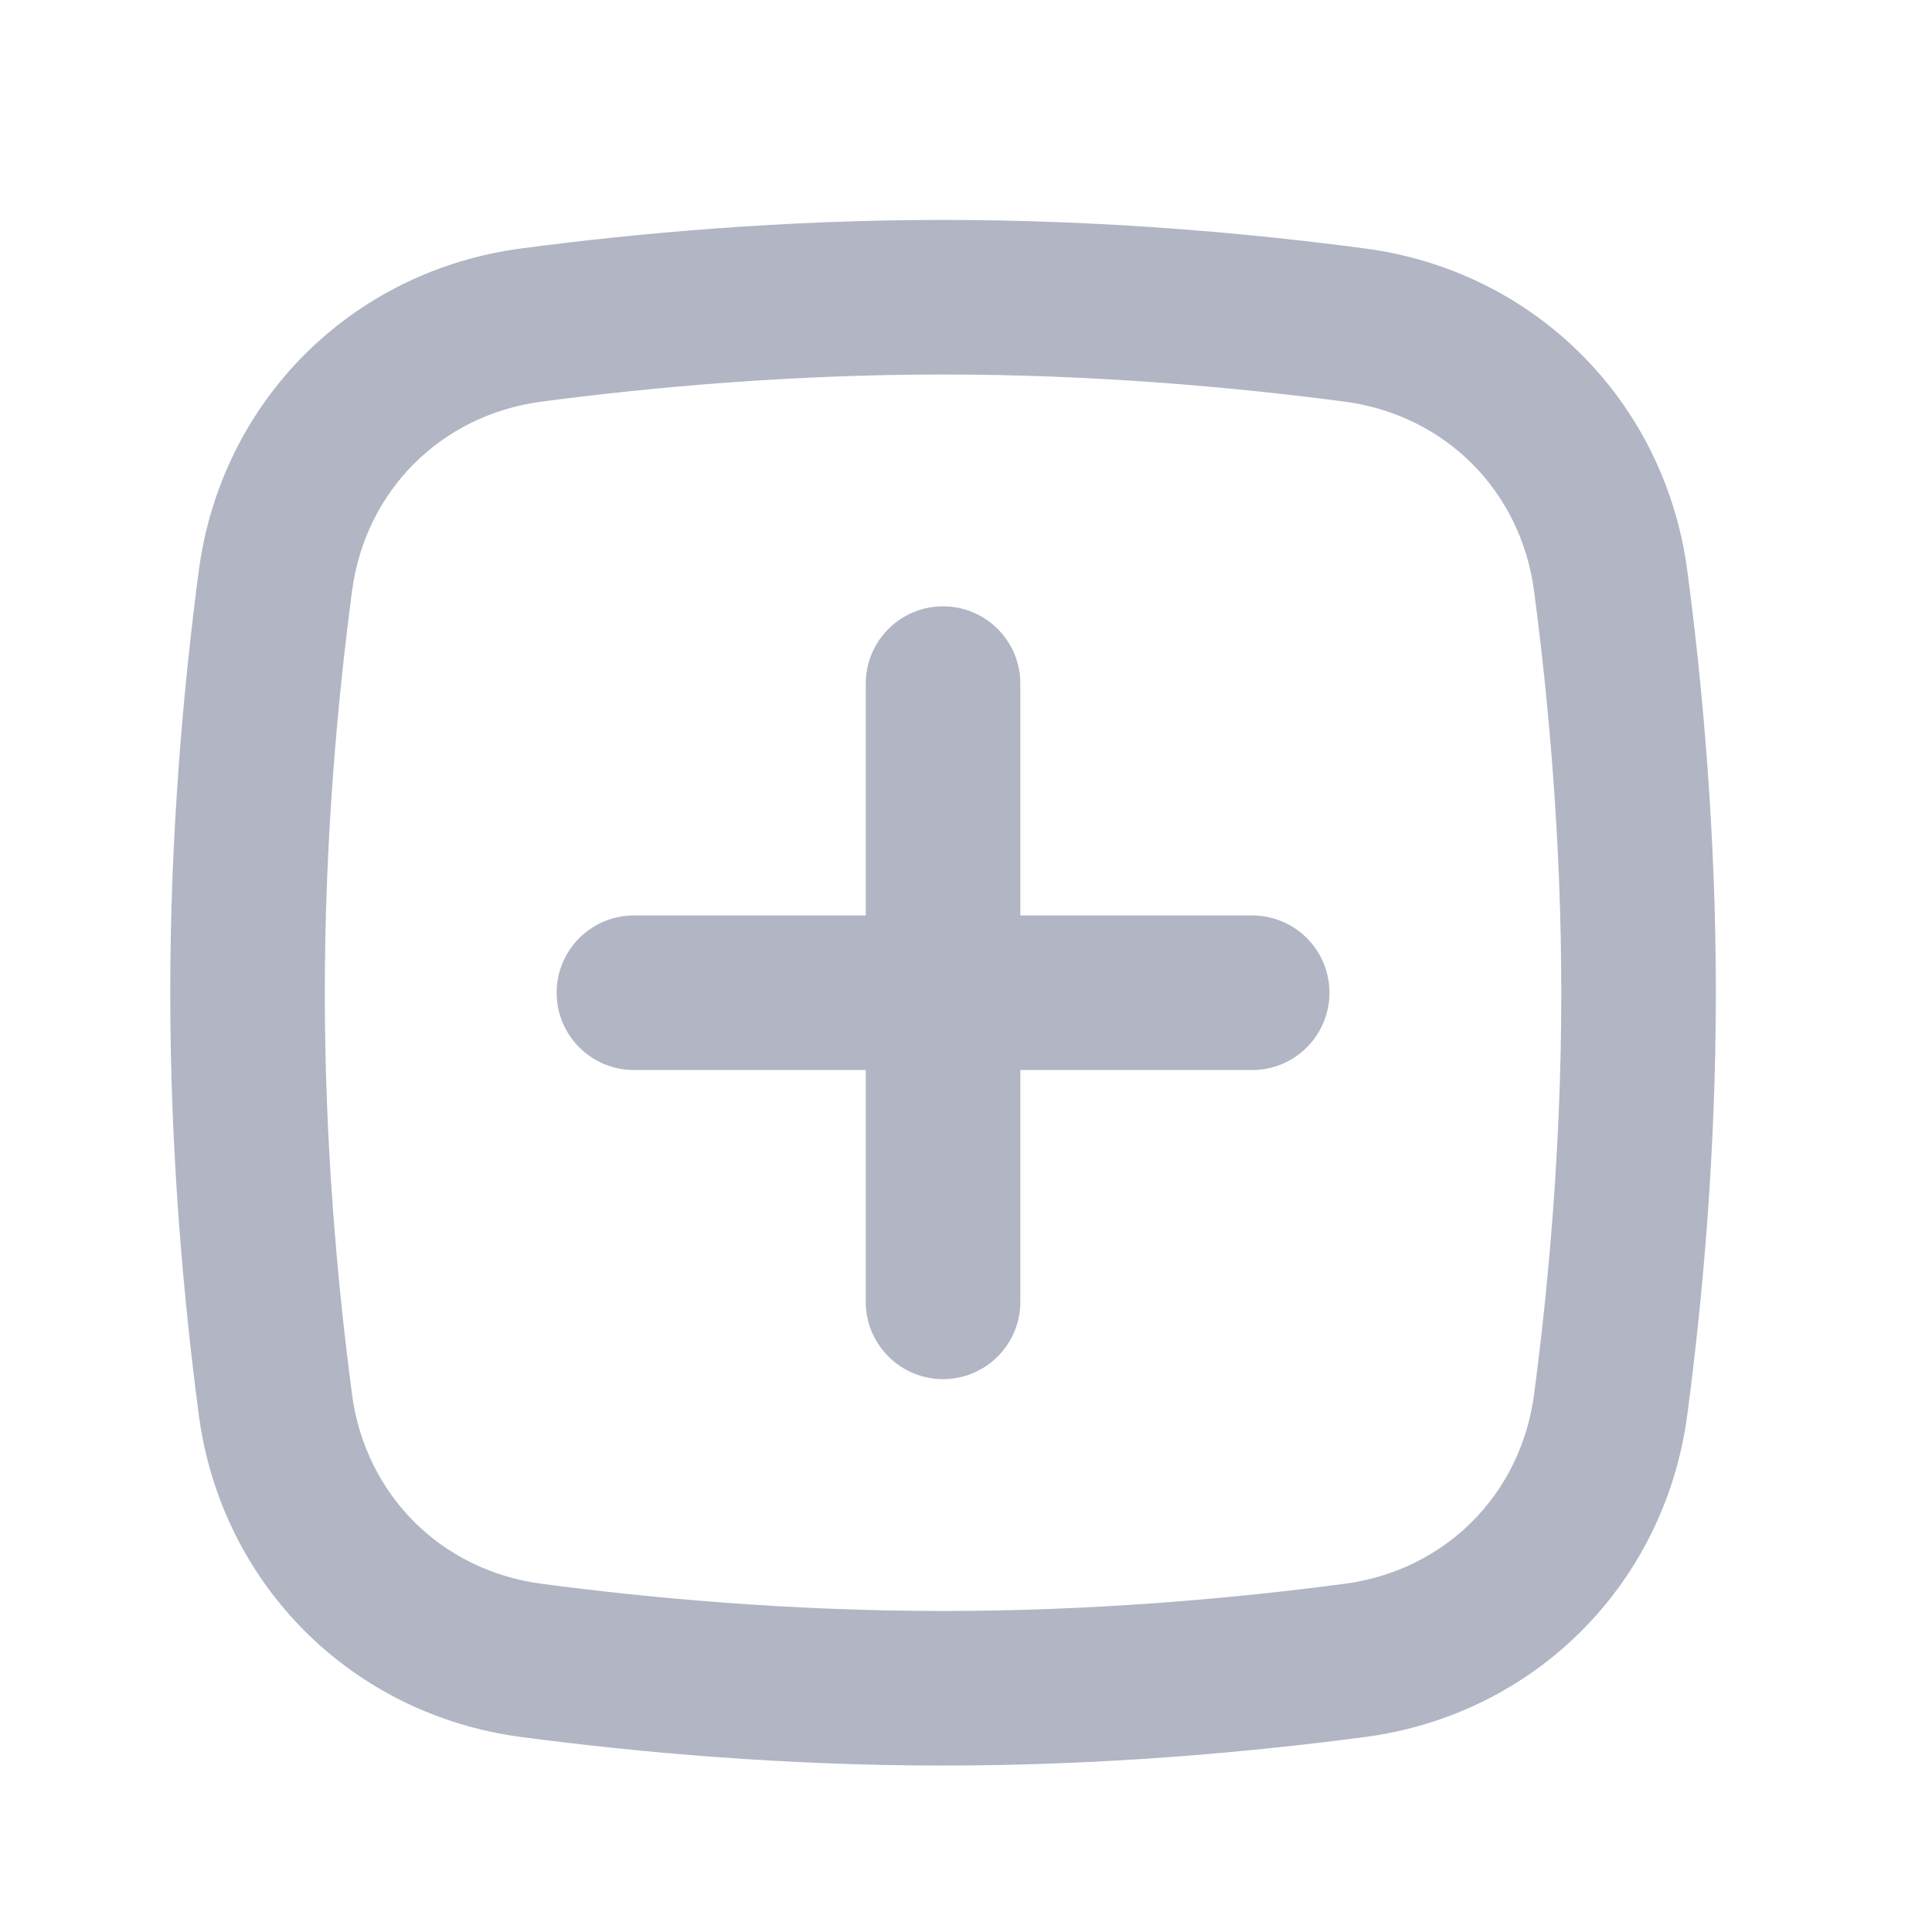 <svg width="25" height="25" viewBox="0 0 25 25" fill="none" xmlns="http://www.w3.org/2000/svg">
<path fill-rule="evenodd" clip-rule="evenodd" d="M12.203 4.846C10.251 4.846 8.451 5.007 7.007 5.197C5.707 5.369 4.727 6.349 4.555 7.649C4.364 9.094 4.203 10.893 4.203 12.846C4.203 14.798 4.364 16.598 4.555 18.042C4.727 19.342 5.707 20.322 7.007 20.494C8.451 20.685 10.251 20.846 12.203 20.846C14.155 20.846 15.955 20.685 17.399 20.494C18.699 20.322 19.68 19.342 19.851 18.042C20.042 16.598 20.203 14.798 20.203 12.846C20.203 10.893 20.042 9.094 19.851 7.649C19.68 6.349 18.699 5.369 17.399 5.197C15.955 5.007 14.155 4.846 12.203 4.846ZM6.745 3.215C4.548 3.505 2.862 5.191 2.572 7.388C2.373 8.898 2.203 10.787 2.203 12.846C2.203 14.904 2.373 16.794 2.572 18.304C2.862 20.501 4.548 22.187 6.745 22.477C8.255 22.676 10.144 22.846 12.203 22.846C14.262 22.846 16.151 22.676 17.661 22.477C19.858 22.187 21.544 20.501 21.834 18.304C22.034 16.794 22.203 14.904 22.203 12.846C22.203 10.787 22.034 8.898 21.834 7.388C21.544 5.191 19.858 3.505 17.661 3.215C16.151 3.015 14.262 2.846 12.203 2.846C10.144 2.846 8.255 3.015 6.745 3.215Z" fill="#B1B5C4"/>
<path fill-rule="evenodd" clip-rule="evenodd" d="M12.203 17.846C12.755 17.846 13.203 17.398 13.203 16.846V13.846H16.203C16.755 13.846 17.203 13.398 17.203 12.846C17.203 12.293 16.755 11.846 16.203 11.846H13.203V8.846C13.203 8.293 12.755 7.846 12.203 7.846C11.651 7.846 11.203 8.293 11.203 8.846V11.846H8.203C7.651 11.846 7.203 12.293 7.203 12.846C7.203 13.398 7.651 13.846 8.203 13.846H11.203V16.846C11.203 17.398 11.651 17.846 12.203 17.846Z" fill="#B1B5C4"/>
</svg>
